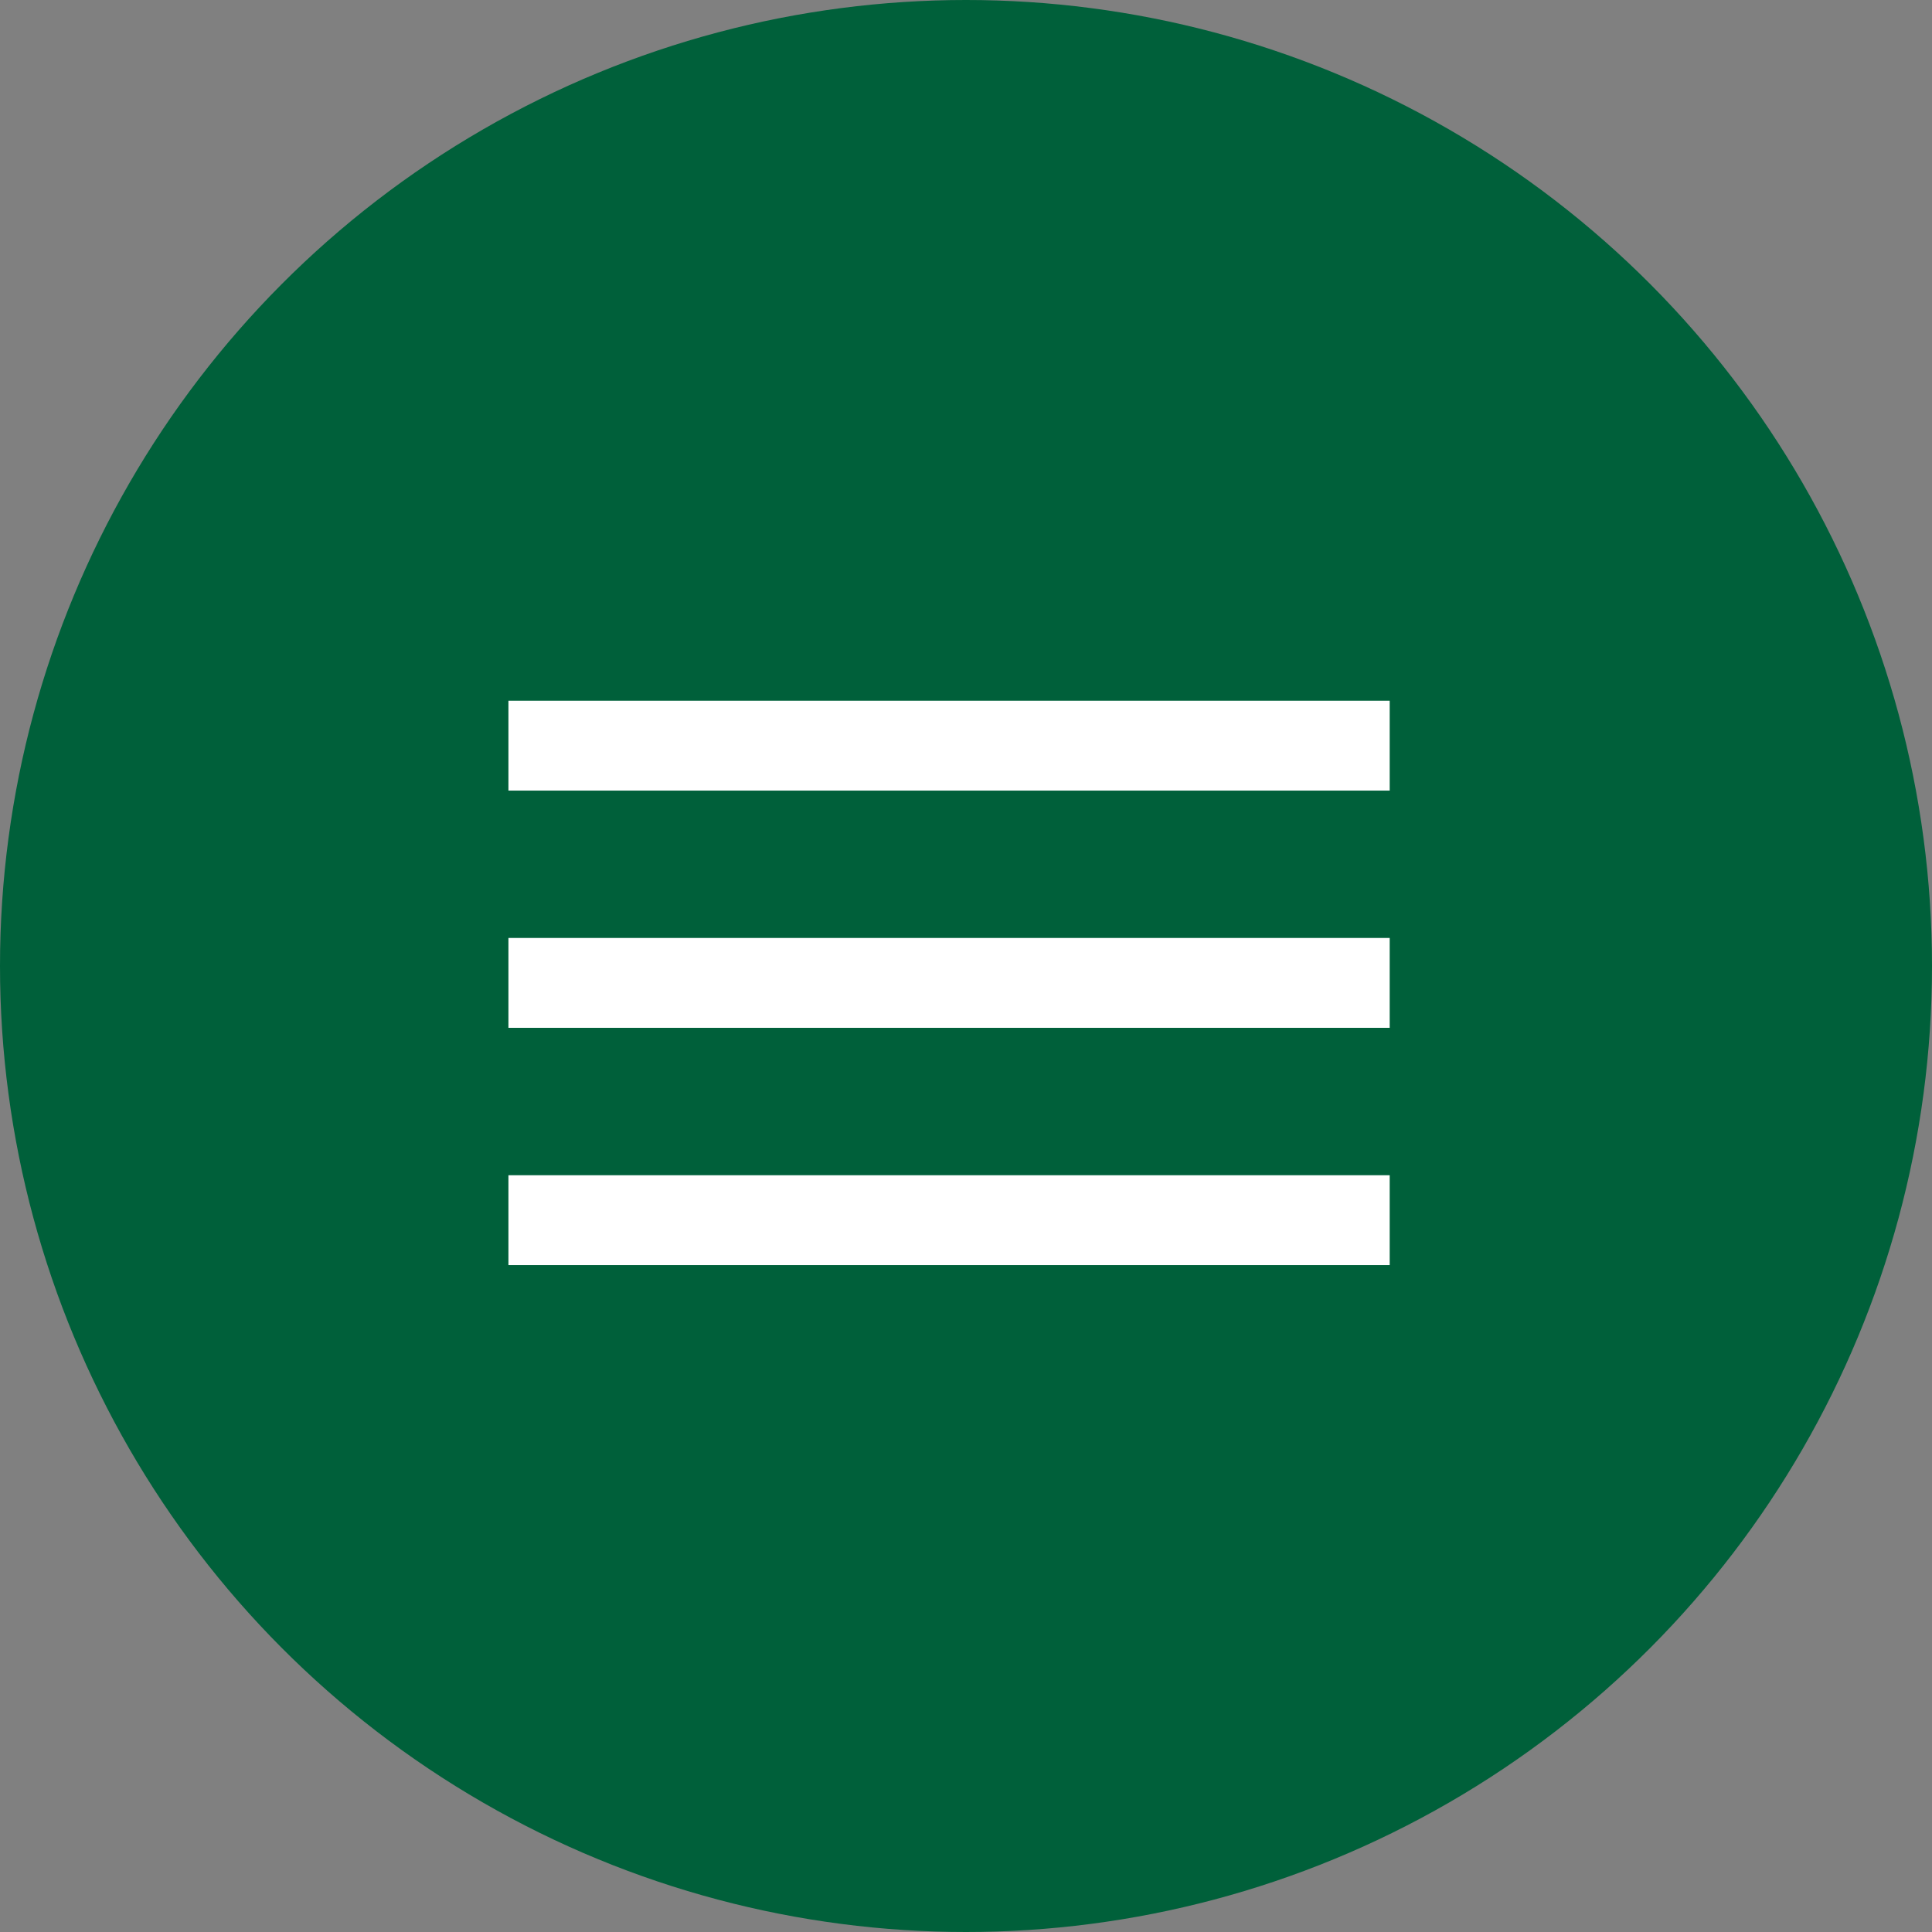 <svg width="43" height="43" viewBox="0 0 43 43" fill="none" xmlns="http://www.w3.org/2000/svg">
<rect x="0" y="0" width="43" height="43" fill="#808080" stroke="none"/>
<circle cx="21.5" cy="21.5" r="21.5" fill="#00603A"/>
<path d="M11.316 16.596H30.93" stroke="white" stroke-width="2"/>
<path d="M11.316 21.876H30.93" stroke="white" stroke-width="2"/>
<path d="M11.316 27.157H30.93" stroke="white" stroke-width="2"/>
</svg>
